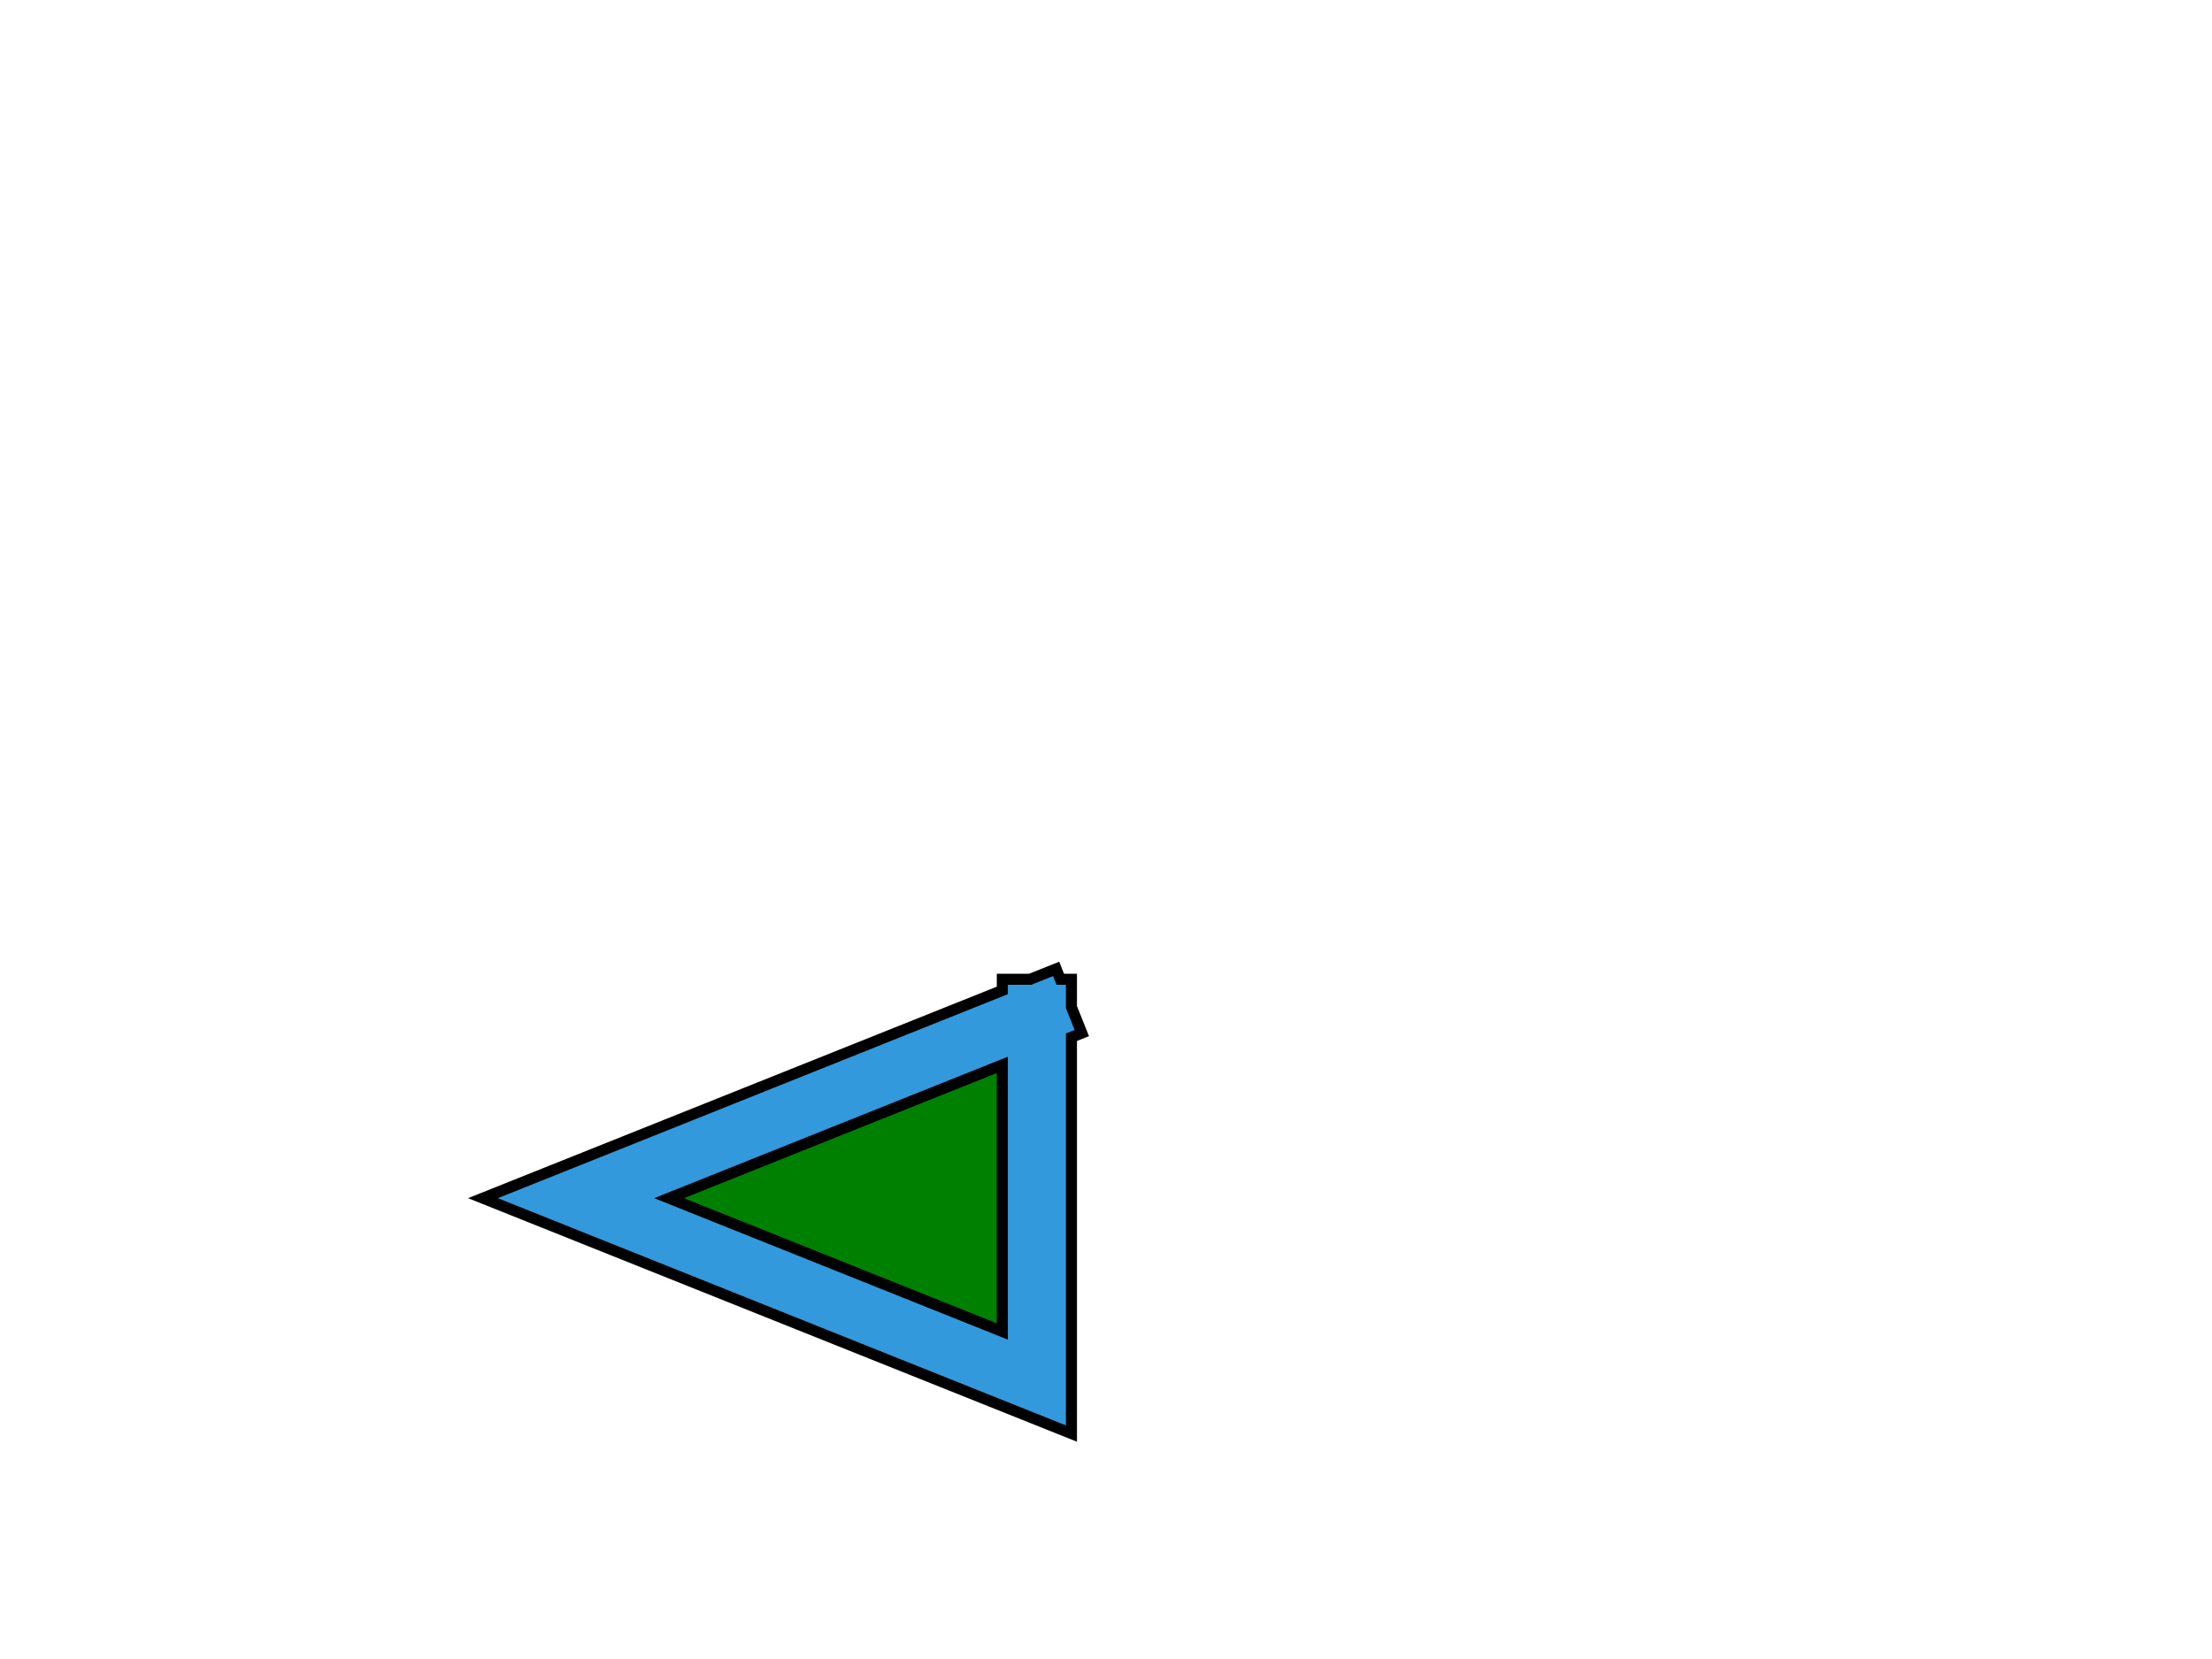 <svg width="480" height="360"
  xmlns="http://www.w3.org/2000/svg"
  xmlns:html="http://www.w3.org/1999/xhtml">
  <title>Filled Open Path With Miter Joins and Square Caps</title>
  <html:link rel="author" title="Skef Iterum" href="https://github.com/skef/"/>

  <path stroke="none" fill="#39D" d="M230.079 212.5h2.421v6.053l2.251 5.626l-2.251 0.9v86l-127.697 -51.079l112.697 -45.079v-2.421h6.053l5.626 -2.251z"/>
  <path stroke="none" fill="green" d="M217.5 288.921v-57.842l-72.303 28.921z"/>
  <path stroke="black" stroke-width="2.4" fill="none" d="M230.079 212.5h2.421v6.053l2.251 5.626l-2.251 0.9v86l-127.697 -51.079l112.697 -45.079v-2.421h6.053l5.626 -2.251z"/>
  <path stroke="black" stroke-width="2.4" fill="none" d="M217.5 288.921v-57.842l-72.303 28.921z"/>
</svg>

